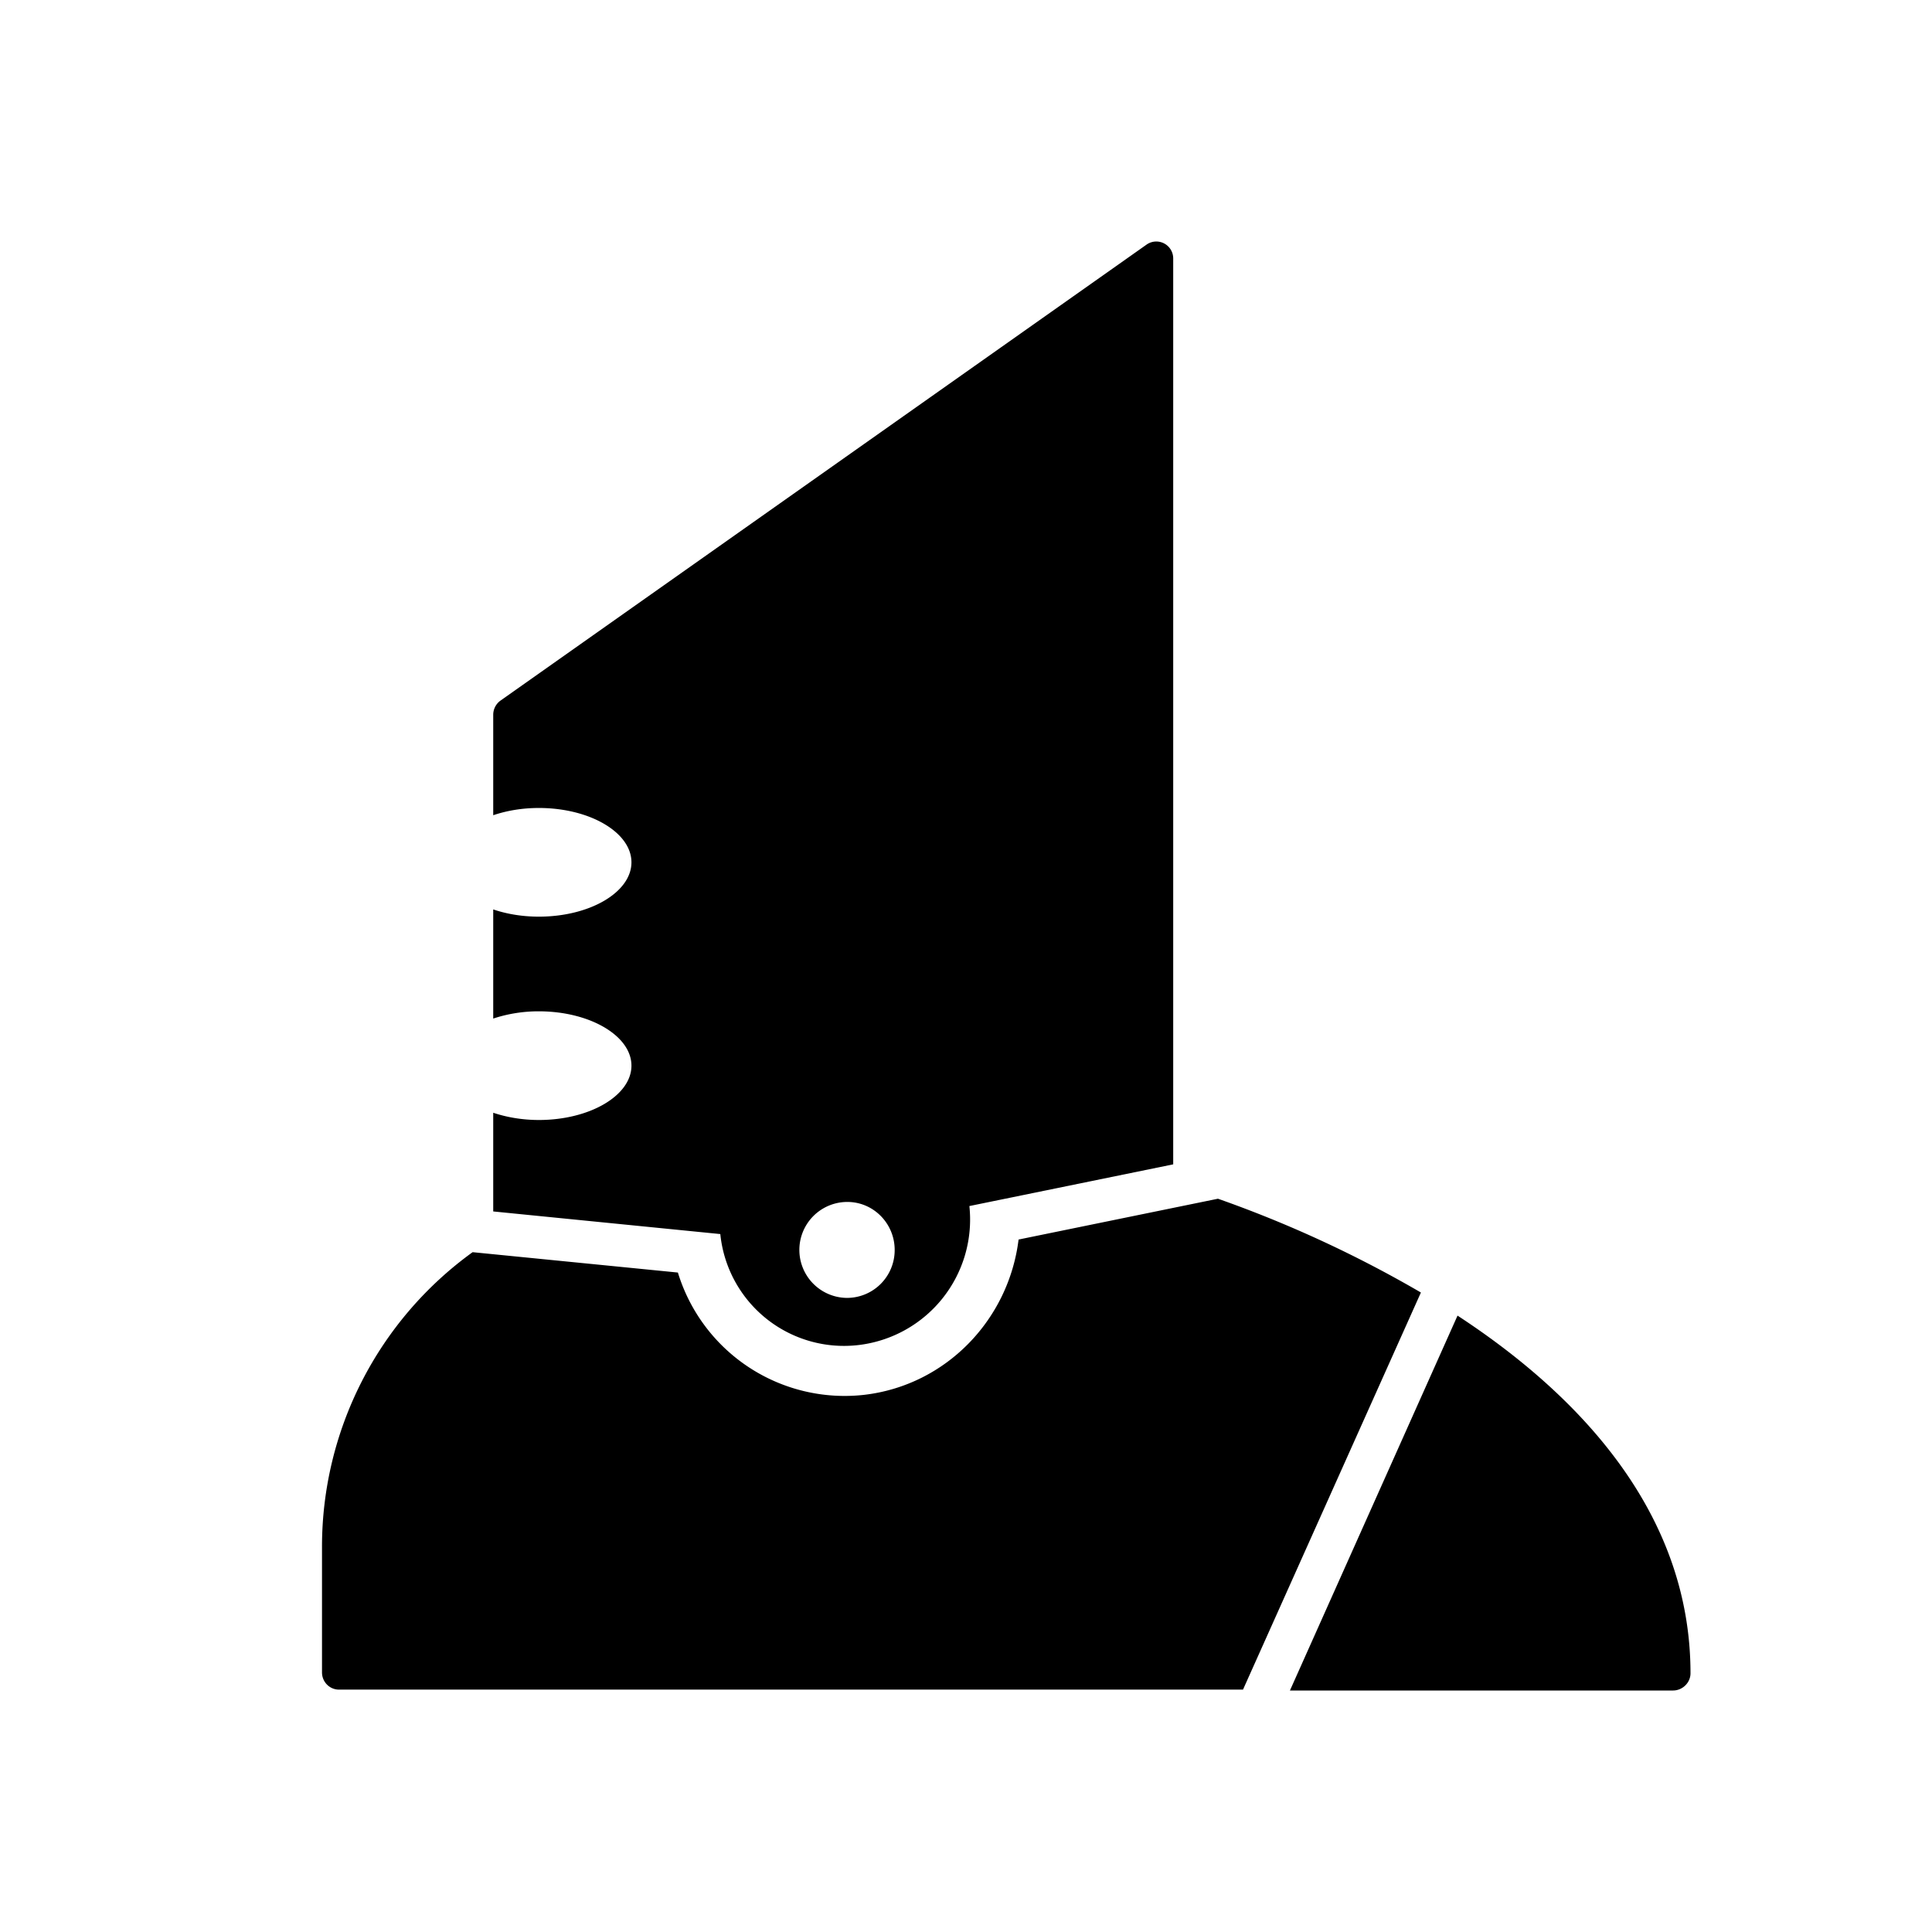 <svg xmlns="http://www.w3.org/2000/svg" viewBox="0 0 24 24"><path d="M6.694 10.037c.633 0 1.15.304 1.15.675 0 .372-.517.675-1.15.675-.206 0-.4-.033-.567-.09v1.356a1.79 1.79 0 0 1 .567-.09c.633 0 1.15.304 1.15.675 0 .371-.517.675-1.15.675-.206 0-.4-.034-.567-.09v1.226l2.821.281a1.544 1.544 0 0 0 1.722 1.378 1.57 1.57 0 0 0 1.372-1.726l2.532-.518V3.214a.21.21 0 0 0-.333-.174L6.216 8.704a.217.217 0 0 0-.089.175v1.248c.167-.056.356-.09.567-.09Zm3.832 4.894c.327 0 .588.27.588.596a.593.593 0 0 1-.588.596.596.596 0 0 1 0-1.192Zm7.125 1.125a14.716 14.716 0 0 0-2.521-1.165l-2.477.507c-.122.995-.9 1.81-1.916 1.929a2.166 2.166 0 0 1-2.316-1.519l-2.55-.253A4.513 4.513 0 0 0 4 19.217v1.558c0 .118.094.214.211.214h11.23l2.21-4.933ZM16.024 21l2.082-4.657C19.6 17.32 21 18.778 21 20.786c0 .118-.1.214-.217.214h-4.76Z" /></svg>
